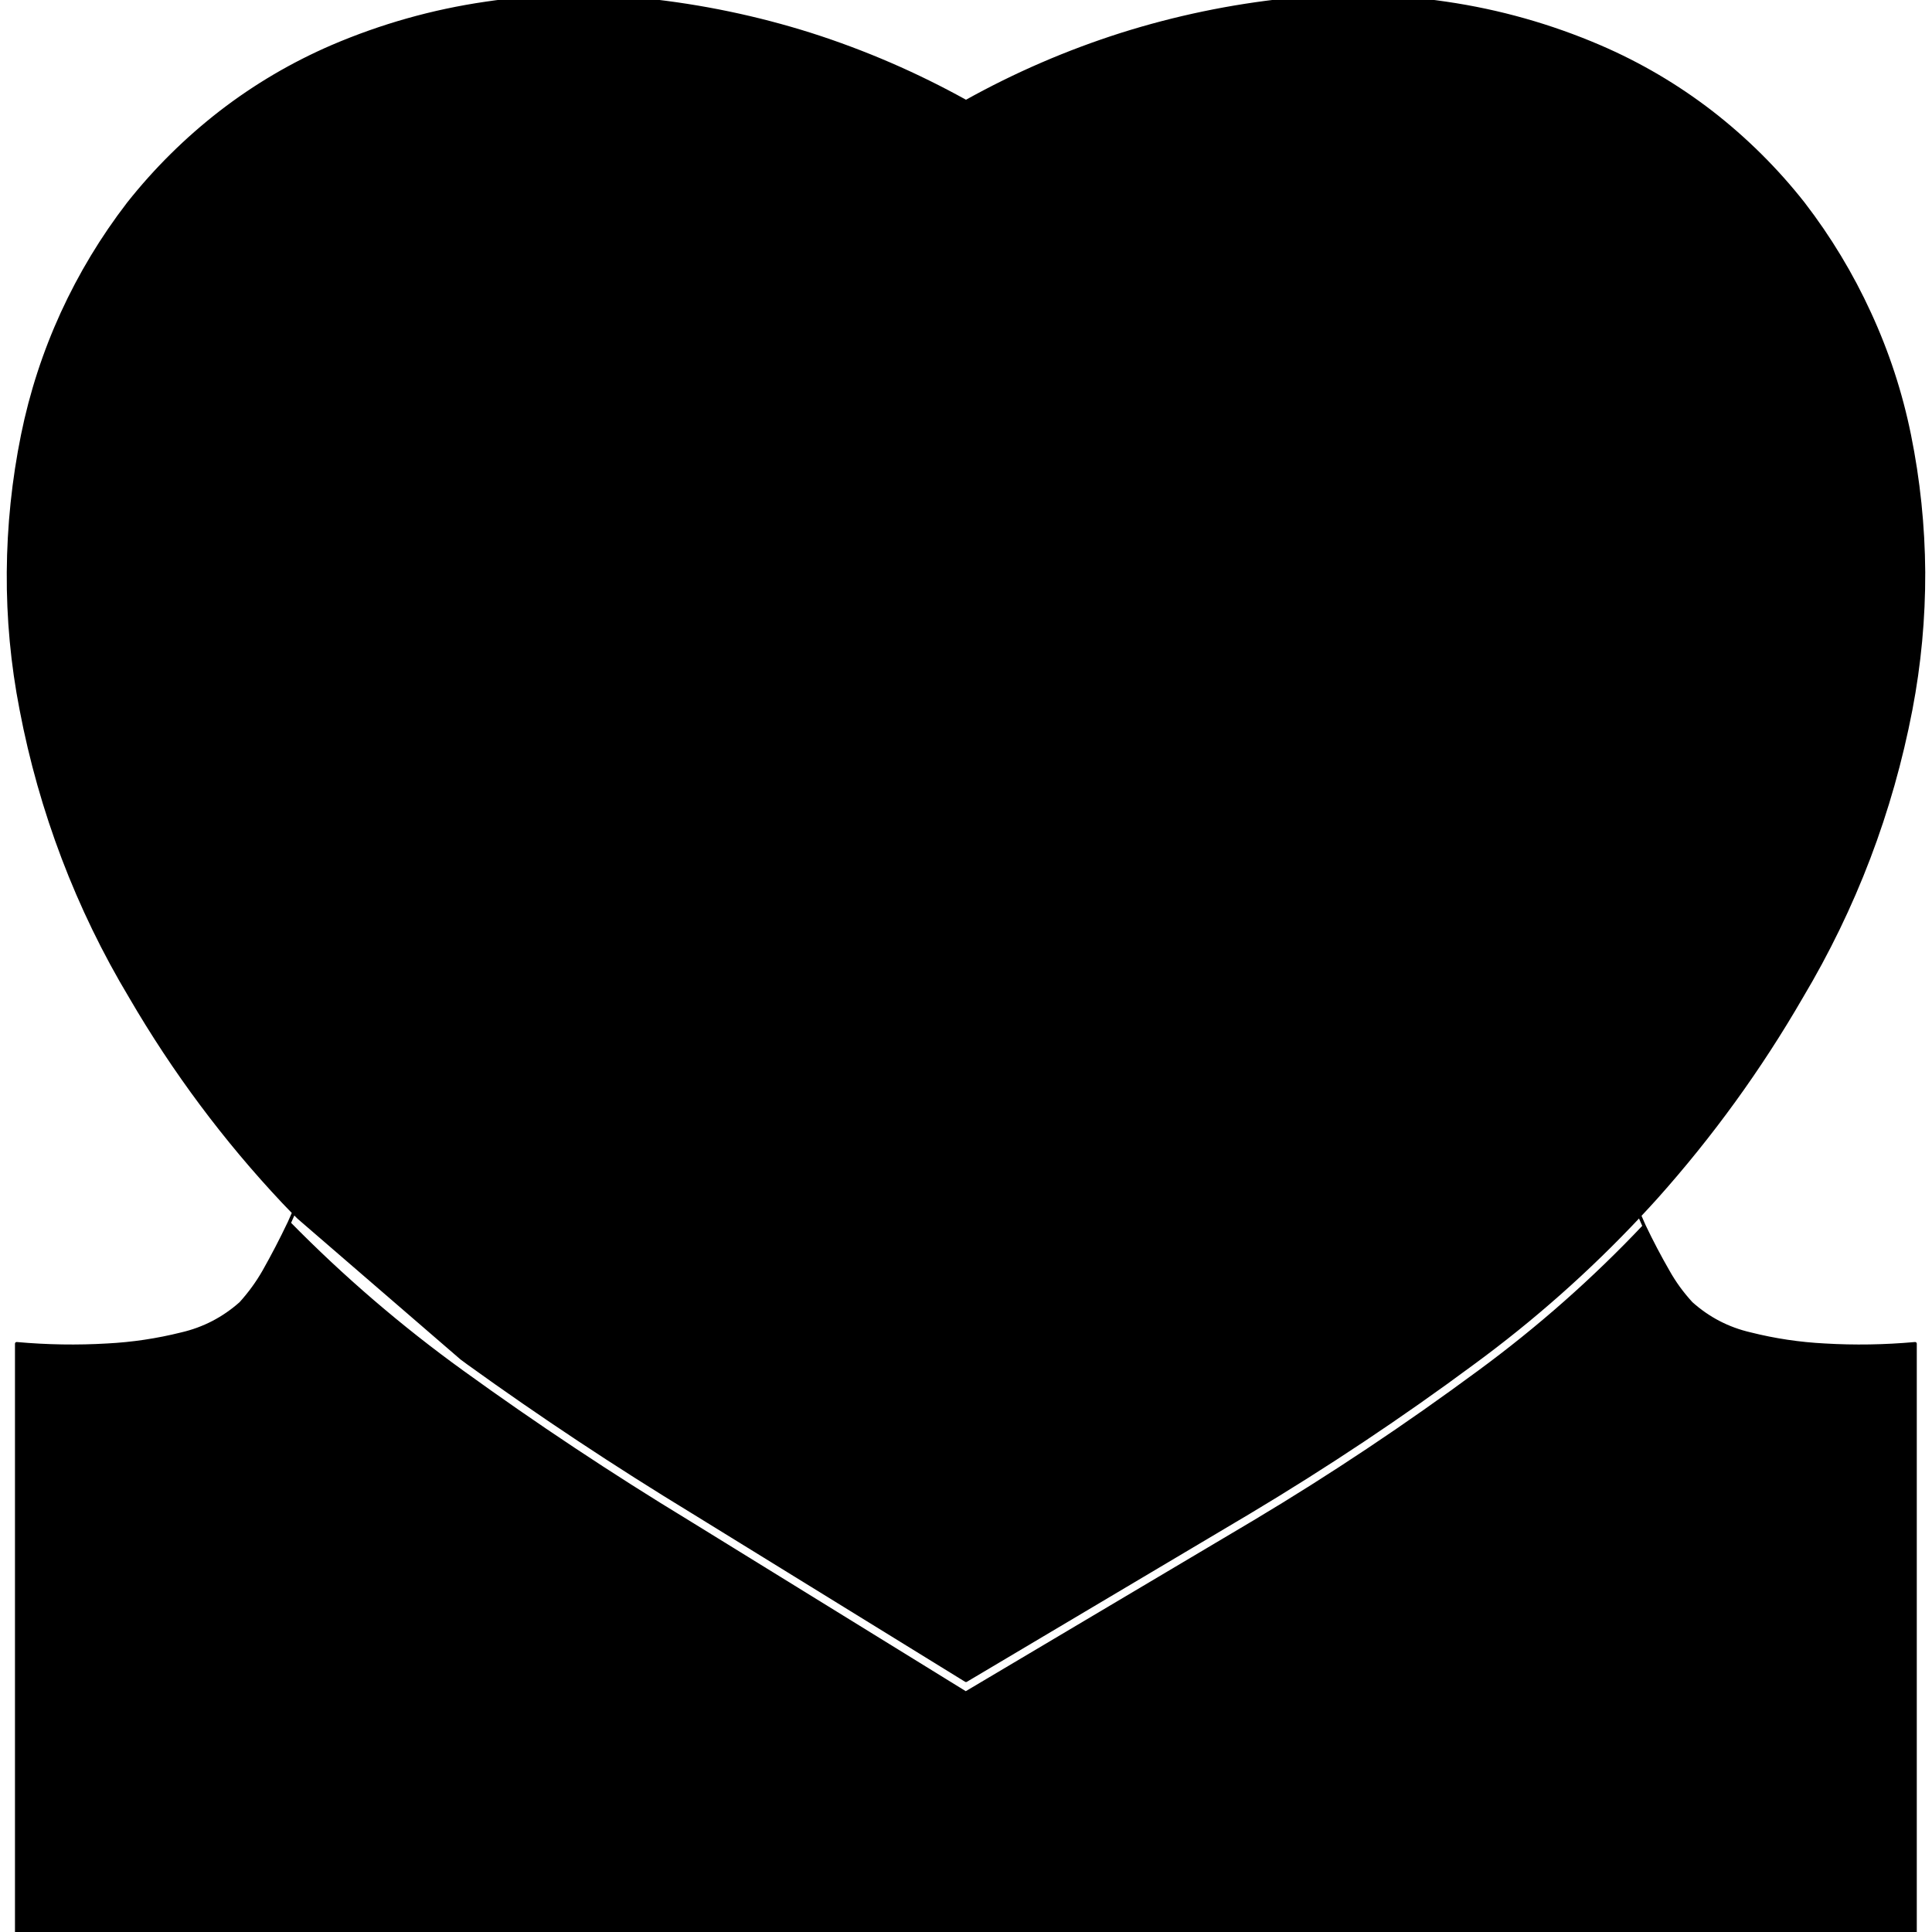 
<svg xmlns="http://www.w3.org/2000/svg" version="1.1" xmlns:xlink="http://www.w3.org/1999/xlink" preserveAspectRatio="none" x="0px" y="0px" width="400px" height="400px" viewBox="0 0 400 400">
<defs>
<g id="Layer0_0_FILL">
<path fill="#000000" stroke="none" d="
M 345.35 263.25
Q 342.698 258.644 340.4 253.85 324.692 270.506 306.25 284.05 283.5 300.85 259.75 315.05
L 199.95 350.55 142.4 315.05
Q 118.45 300.5 95.7 284.05 76.45 270.15 59.85 253.25 57.422 258.349 54.65 263.25 52.65 266.75 49.85 269.85 44.5 274.6 37.6 276.2 30 278.1 22.2 278.5 12.95 279.05 3.45 278.2
L 3.45 400.6 195.6 400.6 195.6 400.75 204.35 400.75 204.35 400.6 396.5 400.6 396.5 278.2
Q 387 279.05 377.8 278.5 369.95 278.1 362.4 276.2 355.45 274.6 350.15 269.85 347.3 266.75 345.35 263.25
M 354.3 23.25
Q 343.6 15 331.15 9.65 315.85 3.1 299.45 0.7 282.95 -1.75 266.45 0 248.95 1.85 232.15 7.15 215.35 12.5 200 21.05 184.6 12.5 167.85 7.15 151.05 1.85 133.5 0 117 -1.75 100.55 0.7 84.1 3.1 68.8 9.65 56.4 15 45.7 23.25 35 31.55 26.6 42.15 18.45 52.75 12.9 64.85 7.35 77 4.7 90.05 1.85 104.1 1.75 118.45 1.65 132.8 4.4 146.9 7.4 162.65 13.1 177.65 18.8 192.65 27.05 206.4 40.5 229.5 58.7 248.85
L 60 250.2
Q 60.422 250.622 60.8 251 61.335 251.548 61.85 252.05
L 95.55 281.2
Q 96.282 281.73 97 282.25 119.55 298.5 143.55 313.1
L 200 347.9 258.6 313.1
Q 282.75 298.65 304.9 282.25 323.597 268.554 339.45 251.65 341.193 249.795 342.9 247.9 360.05 228.7 372.95 206.4 389.5 178.65 395.6 146.9 398.3 132.8 398.25 118.45 398.15 104.1 395.3 90.05 392.65 77 387.05 64.85 381.5 52.75 373.35 42.15 365 31.55 354.3 23.25 Z"/>
</g>

<path id="Layer0_0_1_STROKES" stroke="#000000" stroke-width="0.7" stroke-linejoin="round" stroke-linecap="round" fill="none" d="
M 339.45 251.65
Q 341.193 249.795 342.9 247.9 360.05 228.7 372.95 206.4 389.5 178.65 395.6 146.9 398.3 132.8 398.25 118.45 398.15 104.1 395.3 90.05 392.65 77 387.05 64.85 381.5 52.75 373.35 42.15 365 31.55 354.3 23.25 343.6 15 331.15 9.65 315.85 3.1 299.45 0.7 282.95 -1.75 266.45 0 248.95 1.85 232.15 7.15 215.35 12.5 200 21.05 184.6 12.5 167.85 7.15 151.05 1.85 133.5 0 117 -1.75 100.55 0.7 84.1 3.1 68.8 9.65 56.4 15 45.7 23.25 35 31.55 26.6 42.15 18.45 52.75 12.9 64.85 7.35 77 4.7 90.05 1.85 104.1 1.75 118.45 1.65 132.8 4.4 146.9 7.4 162.65 13.1 177.65 18.8 192.65 27.05 206.4 40.5 229.5 58.7 248.85
L 60.025 250.225
Q 60.422 250.622 60.825 251.025 61.335 251.548 61.85 252.075
L 95.575 281.2
Q 96.282 281.73 97 282.25 119.55 298.5 143.55 313.1
L 200 347.9 258.6 313.1
Q 282.75 298.65 304.9 282.25 323.597 268.554 339.45 251.65
L 340.1 253.15
Q 340.267 253.508 340.425 253.875 342.698 258.644 345.35 263.25 347.3 266.75 350.15 269.85 355.45 274.6 362.4 276.2 369.95 278.1 377.8 278.5 387 279.05 396.5 278.2
L 396.5 400.6 204.35 400.6 204.35 400.75 195.6 400.75 195.6 400.6 3.45 400.6 3.45 278.2
Q 12.95 279.05 22.2 278.5 30 278.1 37.6 276.2 44.5 274.6 49.85 269.85 52.65 266.75 54.65 263.25 57.422 258.349 59.85 253.25 59.876 253.201 59.9 253.15
L 60.825 251.05
Q 60.42 250.635 60.025 250.225
M 60.825 251.025
L 60.825 251.05
Q 61.329 251.566 61.85 252.075
M 59.85 253.25
Q 76.45 270.15 95.7 284.05 118.45 300.5 142.4 315.05
L 199.95 350.55 259.75 315.05
Q 283.5 300.85 306.25 284.05 324.692 270.506 340.425 253.875"/>
</defs>

<g transform="matrix( 1, 0, 0, 1, 0,0) ">
<use xlink:href="#Layer0_0_FILL"/>

<use xlink:href="#Layer0_0_1_STROKES"/>
</g>
</svg>
